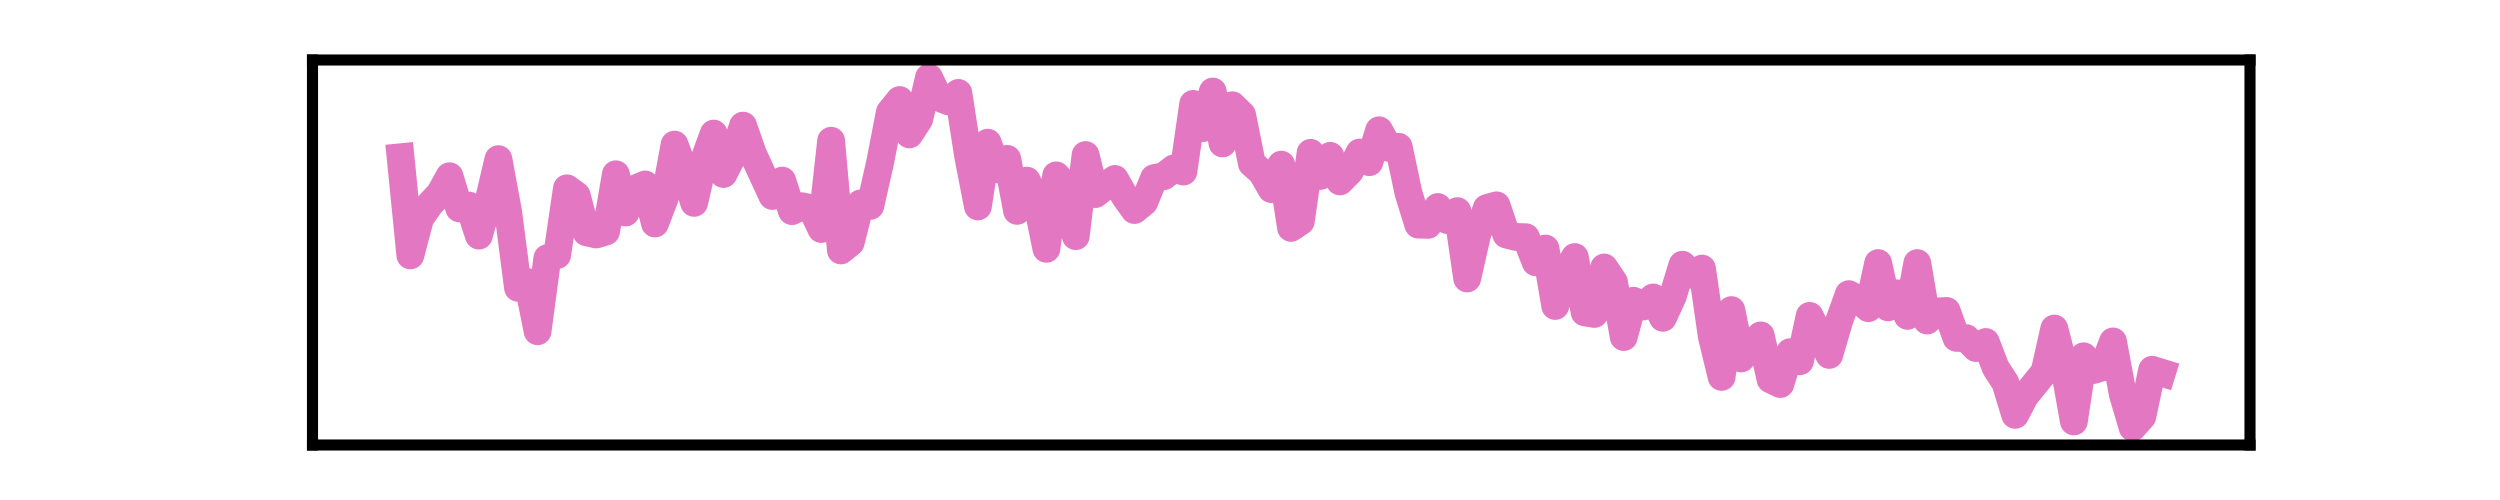 <?xml version="1.0" encoding="utf-8" standalone="no"?>
<!DOCTYPE svg PUBLIC "-//W3C//DTD SVG 1.1//EN"
  "http://www.w3.org/Graphics/SVG/1.1/DTD/svg11.dtd">
<svg xmlns:xlink="http://www.w3.org/1999/xlink" width="180pt" height="36pt" viewBox="0 0 180 36" xmlns="http://www.w3.org/2000/svg" version="1.1">
 <defs>
  <style type="text/css">*{stroke-linejoin: round; stroke-linecap: butt}</style>
 </defs>
 <g id="figure_1">
  <g id="patch_1">
   <path d="M 0 36 
L 180 36 
L 180 0 
L 0 0 
L 0 36 
z
" style="fill: none"/>
  </g>
  <g id="axes_1">
   <g id="patch_2">
    <path d="M 22.5 32.04 
L 162 32.04 
L 162 4.32 
L 22.5 4.32 
L 22.5 32.04 
z
" style="fill: none"/>
   </g>
   <g id="matplotlib.axis_1">
    <g id="xtick_1"/>
    <g id="xtick_2"/>
    <g id="xtick_3"/>
    <g id="xtick_4"/>
   </g>
   <g id="matplotlib.axis_2">
    <g id="ytick_1"/>
    <g id="ytick_2"/>
   </g>
   <g id="line2d_1">
    <path d="M 28.841 11.321 
L 29.545 18.388 
L 30.25 15.715 
L 30.955 14.706 
L 31.659 13.954 
L 32.364 12.687 
L 33.068 15.003 
L 33.773 14.805 
L 34.477 16.963 
L 35.182 14.448 
L 35.886 11.459 
L 36.591 15.28 
L 37.295 20.724 
L 38 20.308 
L 38.705 23.851 
L 39.409 18.586 
L 40.114 18.368 
L 40.818 13.558 
L 41.523 14.072 
L 42.227 16.725 
L 42.932 16.883 
L 43.636 16.666 
L 44.341 12.548 
L 45.045 15.3 
L 45.75 13.577 
L 46.455 13.281 
L 47.159 16.092 
L 47.864 14.251 
L 48.568 10.41 
L 49.273 12.311 
L 49.977 14.607 
L 50.682 11.539 
L 51.386 9.618 
L 52.091 12.528 
L 52.795 11.143 
L 53.5 9.044 
L 54.205 11.063 
L 55.614 14.112 
L 56.318 13.003 
L 57.023 15.201 
L 57.727 14.844 
L 58.432 15.003 
L 59.136 16.487 
L 59.841 10.133 
L 60.545 18.032 
L 61.25 17.457 
L 61.955 14.646 
L 62.659 14.825 
L 63.364 11.717 
L 64.068 8.074 
L 64.773 7.203 
L 65.477 9.678 
L 66.182 8.589 
L 66.886 5.58 
L 67.591 7.025 
L 68.295 7.302 
L 69 6.689 
L 69.705 11.242 
L 70.409 14.864 
L 71.114 10.272 
L 71.818 12.192 
L 72.523 11.44 
L 73.227 15.181 
L 73.932 13.003 
L 74.636 14.448 
L 75.341 17.913 
L 76.045 12.627 
L 76.75 13.419 
L 77.455 17.002 
L 78.159 11.162 
L 78.864 13.973 
L 80.273 12.885 
L 80.977 14.132 
L 81.682 15.122 
L 82.386 14.547 
L 83.091 12.825 
L 83.795 12.687 
L 84.5 12.132 
L 85.205 12.35 
L 85.909 7.48 
L 86.614 9.222 
L 87.318 6.59 
L 88.023 10.331 
L 88.727 7.579 
L 89.432 8.272 
L 90.136 11.776 
L 90.841 12.39 
L 91.545 13.617 
L 92.25 11.855 
L 92.955 16.408 
L 93.659 15.933 
L 94.364 11.004 
L 95.068 12.667 
L 95.773 11.222 
L 96.477 13.063 
L 97.182 12.35 
L 97.886 10.984 
L 98.591 11.677 
L 99.295 9.381 
L 100 10.648 
L 100.705 10.569 
L 101.409 13.894 
L 102.114 16.171 
L 102.818 16.191 
L 103.523 14.904 
L 104.227 15.854 
L 104.932 15.201 
L 105.636 20.051 
L 106.341 16.943 
L 107.045 14.983 
L 107.75 14.785 
L 108.455 16.883 
L 109.159 17.062 
L 109.864 17.081 
L 110.568 18.883 
L 111.273 17.893 
L 111.977 22.03 
L 112.682 19.714 
L 113.386 18.507 
L 114.091 22.486 
L 114.795 22.604 
L 115.5 19.259 
L 116.205 20.308 
L 116.909 24.267 
L 117.614 21.654 
L 118.318 22.07 
L 119.023 21.417 
L 119.727 22.881 
L 120.432 21.357 
L 121.136 19.061 
L 121.841 19.793 
L 122.545 19.338 
L 123.25 24.228 
L 123.955 27.138 
L 124.659 22.327 
L 125.364 25.811 
L 126.068 24.762 
L 126.773 24.148 
L 127.477 27.316 
L 128.182 27.652 
L 128.886 25.356 
L 129.591 26.009 
L 130.295 22.743 
L 131.705 25.554 
L 132.409 23.139 
L 133.114 21.179 
L 133.818 21.555 
L 134.523 22.189 
L 135.227 18.942 
L 135.932 22.129 
L 136.636 21.12 
L 137.341 22.743 
L 138.045 18.942 
L 138.75 23.079 
L 139.455 22.426 
L 140.159 22.387 
L 140.864 24.327 
L 141.568 24.346 
L 142.273 25.059 
L 142.977 24.624 
L 143.682 26.465 
L 144.386 27.553 
L 145.091 29.869 
L 145.795 28.523 
L 147.205 26.781 
L 147.909 23.654 
L 148.614 26.385 
L 149.318 30.344 
L 150.023 25.653 
L 150.727 26.643 
L 151.432 26.425 
L 152.136 24.584 
L 152.841 28.385 
L 153.545 30.78 
L 154.25 29.988 
L 154.955 26.623 
L 155.659 26.841 
L 155.659 26.841 
" clip-path="url(#pcd4173350b)" style="fill: none; stroke: #e377c2; stroke-width: 2; stroke-linecap: square"/>
   </g>
   <g id="patch_3">
    <path d="M 22.5 32.04 
L 22.5 4.32 
" style="fill: none; stroke: #000000; stroke-width: 0.8; stroke-linejoin: miter; stroke-linecap: square"/>
   </g>
   <g id="patch_4">
    <path d="M 162 32.04 
L 162 4.32 
" style="fill: none; stroke: #000000; stroke-width: 0.8; stroke-linejoin: miter; stroke-linecap: square"/>
   </g>
   <g id="patch_5">
    <path d="M 22.5 32.04 
L 162 32.04 
" style="fill: none; stroke: #000000; stroke-width: 0.8; stroke-linejoin: miter; stroke-linecap: square"/>
   </g>
   <g id="patch_6">
    <path d="M 22.5 4.32 
L 162 4.32 
" style="fill: none; stroke: #000000; stroke-width: 0.8; stroke-linejoin: miter; stroke-linecap: square"/>
   </g>
  </g>
 </g>
 <defs>
  <clipPath id="pcd4173350b">
   <rect x="22.5" y="4.32" width="139.5" height="27.72"/>
  </clipPath>
 </defs>
</svg>
